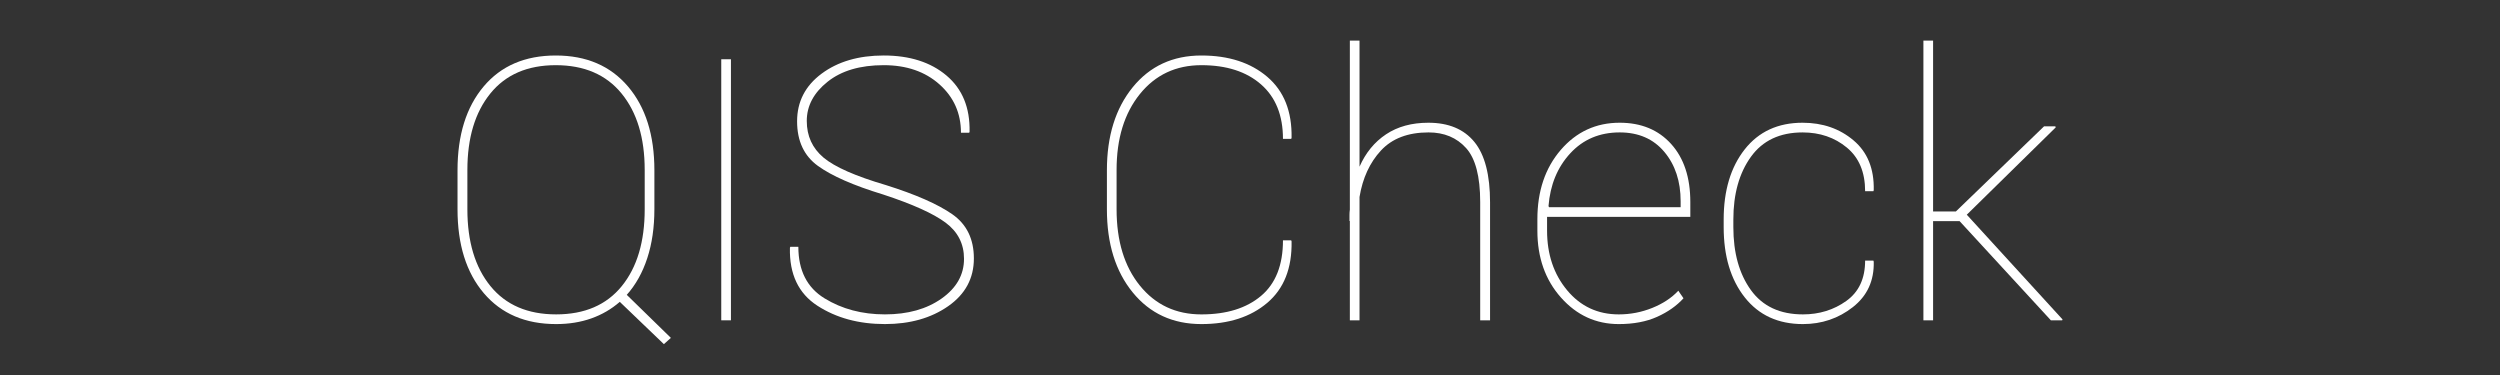 <?xml version="1.0" encoding="utf-8"?>
<!-- Generator: Adobe Illustrator 16.0.3, SVG Export Plug-In . SVG Version: 6.00 Build 0)  -->
<!DOCTYPE svg PUBLIC "-//W3C//DTD SVG 1.1//EN" "http://www.w3.org/Graphics/SVG/1.1/DTD/svg11.dtd">
<svg version="1.1" id="Ebene_1" xmlns="http://www.w3.org/2000/svg" xmlns:xlink="http://www.w3.org/1999/xlink" x="0px" y="0px"
	 width="320px" height="48px" viewBox="0 0 320 48" enable-background="new 0 0 320 48" xml:space="preserve">
<rect x="0" y="0" width="320" height="48" fill="#333333" stroke="none"/>
<g>
	<path fill="#FFFFFF" d="M83.761,26.794c0,2.311-0.302,4.391-0.907,6.242s-1.48,3.419-2.627,4.704l5.646,5.508l-0.895,0.804
		l-5.646-5.416c-1.071,0.934-2.288,1.641-3.649,2.122c-1.362,0.482-2.861,0.724-4.498,0.724c-3.932,0-7.019-1.32-9.26-3.959
		c-2.241-2.64-3.362-6.215-3.362-10.729v-5.003c0-4.498,1.113-8.07,3.339-10.717c2.226-2.646,5.305-3.97,9.237-3.97
		c3.917,0,7,1.324,9.249,3.97c2.249,2.647,3.374,6.219,3.374,10.717V26.794z M82.521,21.745c0-4.1-0.987-7.359-2.96-9.776
		c-1.974-2.417-4.781-3.626-8.422-3.626c-3.626,0-6.418,1.209-8.376,3.626c-1.958,2.417-2.938,5.676-2.938,9.776v5.049
		c0,4.131,0.983,7.404,2.949,9.822c1.965,2.417,4.769,3.625,8.411,3.625c3.641,0,6.441-1.204,8.399-3.614
		c1.958-2.409,2.938-5.687,2.938-9.833V21.745z"/>
	<path fill="#FFFFFF" d="M93.56,41h-1.239V7.585h1.239V41z"/>
	<path fill="#FFFFFF" d="M123.394,33.128c0-1.912-0.784-3.454-2.353-4.625c-1.568-1.17-4.242-2.375-8.021-3.614
		c-3.764-1.147-6.537-2.364-8.319-3.649s-2.673-3.19-2.673-5.714c0-2.509,1.044-4.54,3.132-6.093c2.089-1.553,4.739-2.33,7.952-2.33
		c3.335,0,6.016,0.857,8.044,2.57c2.027,1.714,3.01,4.108,2.949,7.183l-0.046,0.138h-1.056c0-2.494-0.918-4.559-2.754-6.196
		c-1.836-1.637-4.215-2.456-7.137-2.456c-3.014,0-5.409,0.708-7.183,2.123c-1.775,1.416-2.662,3.087-2.662,5.015
		s0.715,3.492,2.146,4.693c1.43,1.201,4.096,2.375,7.998,3.522c3.794,1.193,6.617,2.433,8.468,3.718
		c1.851,1.285,2.777,3.175,2.777,5.668c0,2.541-1.094,4.575-3.282,6.105c-2.188,1.529-4.888,2.295-8.101,2.295
		c-3.351,0-6.235-0.784-8.652-2.353c-2.417-1.568-3.588-4.035-3.511-7.401l0.046-0.138h1.033c0,3.029,1.117,5.229,3.351,6.598
		c2.233,1.37,4.812,2.054,7.734,2.054c2.922,0,5.339-0.677,7.252-2.03C122.438,36.857,123.394,35.164,123.394,33.128z"/>
	<path fill="#FFFFFF" d="M165.276,30.764l0.046,0.138c0.061,3.428-0.976,6.047-3.109,7.86c-2.135,1.813-4.946,2.72-8.434,2.72
		c-3.657,0-6.586-1.351-8.79-4.051s-3.305-6.246-3.305-10.637v-5.003c0-4.375,1.102-7.917,3.305-10.625s5.133-4.062,8.79-4.062
		c3.488,0,6.299,0.911,8.434,2.731c2.134,1.821,3.17,4.422,3.109,7.803l-0.046,0.138h-1.056c0-3.014-0.938-5.339-2.812-6.977
		c-1.874-1.637-4.417-2.456-7.63-2.456c-3.259,0-5.883,1.232-7.872,3.695c-1.989,2.463-2.983,5.699-2.983,9.708v5.049
		c0,4.055,0.994,7.309,2.983,9.765c1.989,2.455,4.613,3.683,7.872,3.683c3.213,0,5.756-0.787,7.63-2.363s2.812-3.947,2.812-7.114
		H165.276z"/>
	<path fill="#FFFFFF" d="M174.02,21.332c0.781-1.774,1.912-3.156,3.396-4.142c1.484-0.987,3.289-1.48,5.416-1.48
		c2.586,0,4.548,0.819,5.887,2.456c1.339,1.637,2.008,4.215,2.008,7.734V41h-1.262V25.853c0-3.259-0.601-5.557-1.801-6.896
		c-1.202-1.338-2.805-2.008-4.809-2.008c-2.632,0-4.662,0.773-6.094,2.318c-1.43,1.545-2.344,3.527-2.742,5.944V41h-1.238V28.286
		h-0.047c0-0.321,0-0.589,0-0.804c0-0.213,0.016-0.428,0.047-0.643V5.199h1.238V21.332z"/>
	<path fill="#FFFFFF" d="M207.205,41.482c-2.923,0-5.391-1.133-7.401-3.396c-2.013-2.265-3.019-5.118-3.019-8.561v-1.469
		c0-3.595,0.999-6.552,2.995-8.87c1.997-2.317,4.51-3.477,7.539-3.477c2.754,0,4.949,0.906,6.587,2.72
		c1.637,1.813,2.455,4.288,2.455,7.424v1.904h-18.336v0.299v1.469c0,3.029,0.855,5.573,2.57,7.631
		c1.713,2.058,3.916,3.086,6.609,3.086c1.483,0,2.91-0.275,4.279-0.826s2.482-1.285,3.34-2.203l0.665,0.965
		c-0.872,0.963-1.997,1.755-3.374,2.375C210.738,41.171,209.102,41.482,207.205,41.482z M207.319,16.949
		c-2.57,0-4.679,0.892-6.322,2.674c-1.646,1.782-2.575,4.035-2.788,6.758l0.068,0.139h16.845v-0.758
		c0-2.555-0.696-4.662-2.089-6.322S209.736,16.949,207.319,16.949z"/>
	<path fill="#FFFFFF" d="M230.773,40.242c2.096,0,3.947-0.573,5.554-1.721s2.409-2.869,2.409-5.164h1.057l0.045,0.139
		c0.062,2.432-0.83,4.371-2.674,5.817c-1.844,1.445-3.974,2.169-6.391,2.169c-3.167,0-5.649-1.141-7.447-3.42
		s-2.696-5.278-2.696-8.996v-0.964c0-3.702,0.896-6.693,2.685-8.973c1.791-2.279,4.262-3.419,7.413-3.419
		c2.57,0,4.747,0.754,6.528,2.261c1.783,1.507,2.644,3.63,2.582,6.368l-0.045,0.138h-1.057c0-2.433-0.779-4.295-2.34-5.588
		s-3.451-1.939-5.669-1.939c-2.907,0-5.11,1.041-6.609,3.121c-1.499,2.081-2.249,4.758-2.249,8.032v0.964
		c0,3.305,0.75,5.994,2.249,8.066C225.617,39.207,227.836,40.242,230.773,40.242z"/>
	<path fill="#FFFFFF" d="M250.831,28.308h-3.396V41h-1.239V5.199h1.239V27.07h2.915l11.291-10.901h1.445l0.046,0.138l-11.383,11.176
		l12.255,13.402L263.958,41h-1.446L250.831,28.308z"/>
</g>
<g>
</g>
<g>
</g>
<g>
</g>
<g>
</g>
<g>
</g>
<g>
</g>
</svg>
